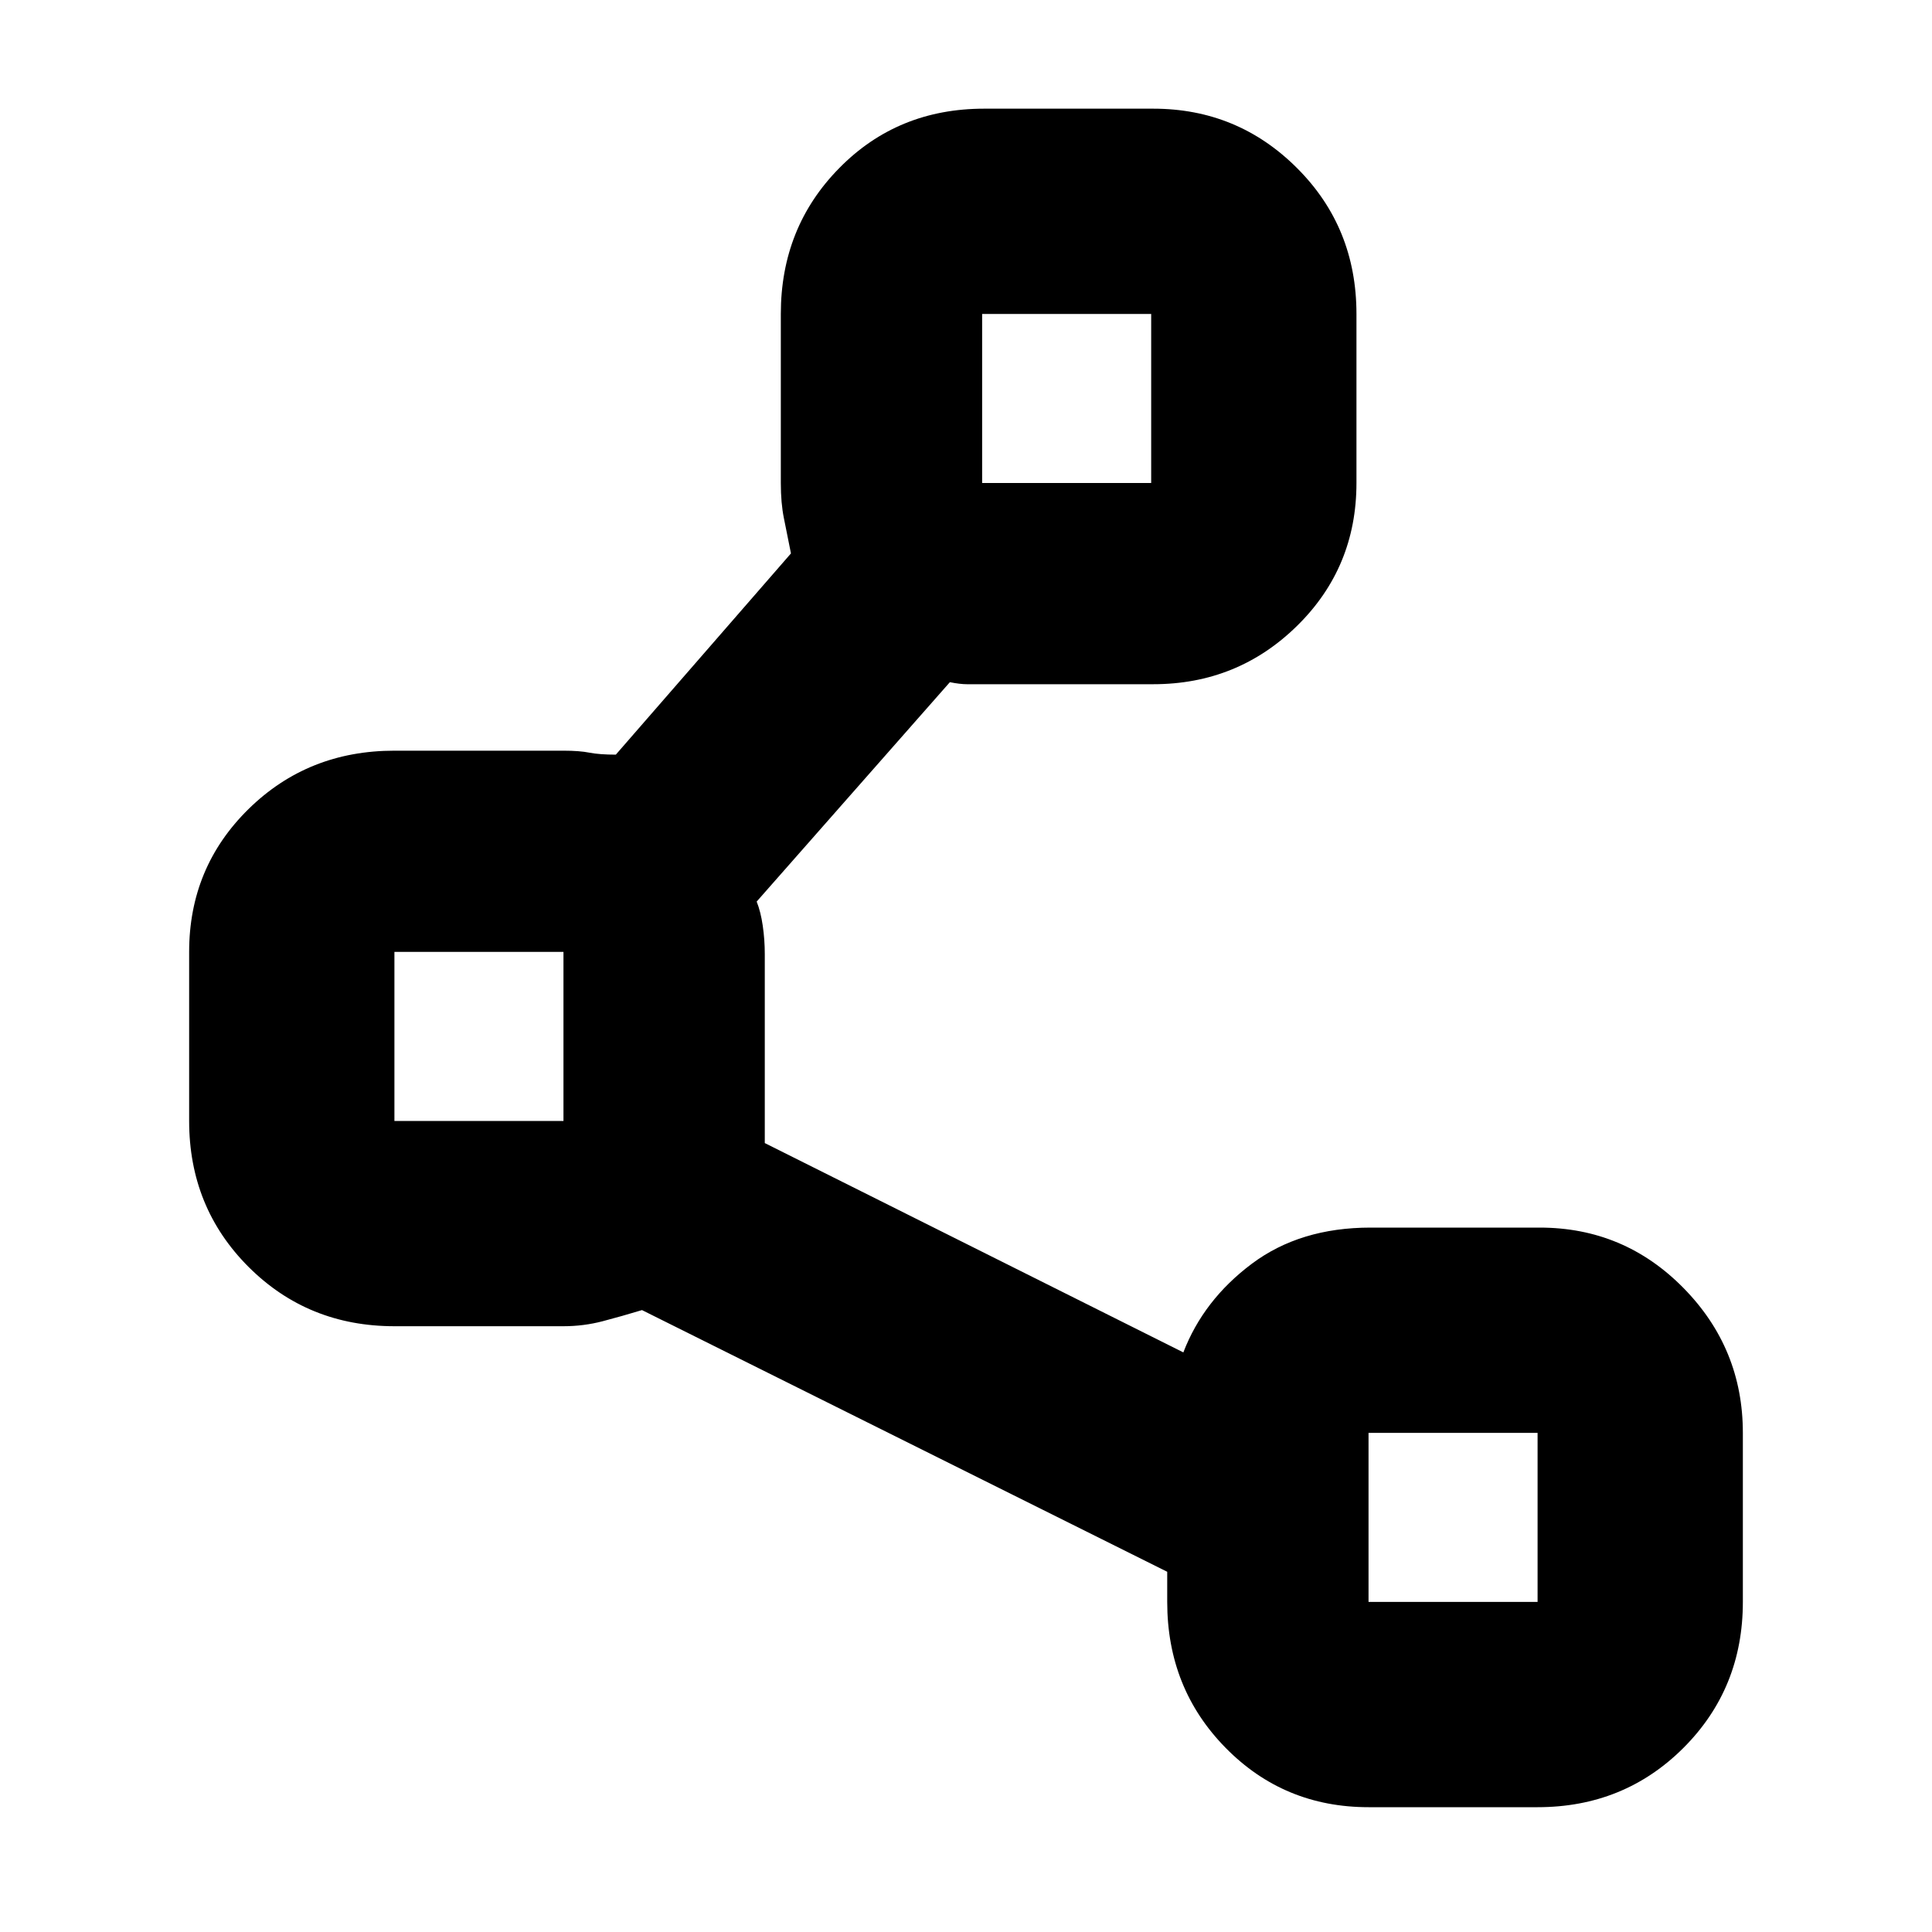 <svg xmlns="http://www.w3.org/2000/svg" height="20" width="20"><path d="M14.167 18.708q-.875 0-1.479-.614-.605-.615-.605-1.511v-.312l-5.437-2.709q-.208.063-.406.115-.198.052-.407.052h-1.75q-.895 0-1.51-.614-.615-.615-.615-1.511v-1.75q0-.875.615-1.479.615-.604 1.51-.604h1.75q.167 0 .271.021.104.02.271.02l1.813-2.083-.073-.364Q8.083 5.208 8.083 5V3.25q0-.896.605-1.51.604-.615 1.5-.615h1.75q.874 0 1.489.615.615.614.615 1.51V5q0 .875-.615 1.479-.615.604-1.489.604H10.01q-.072 0-.177-.021l-2 2.271q.042.105.063.25.021.146.021.292v1.958L12.25 14q.208-.542.708-.917t1.23-.375h1.75q.874 0 1.489.625.615.625.615 1.5v1.75q0 .896-.615 1.511-.615.614-1.51.614ZM10.167 5h1.75V3.25h-1.75Zm-6.084 6.604h1.75v-1.75h-1.75Zm10.084 4.979h1.75v-1.75h-1.75ZM11.042 4.125Zm-6.084 6.604Zm10.084 4.979Z"/></svg>